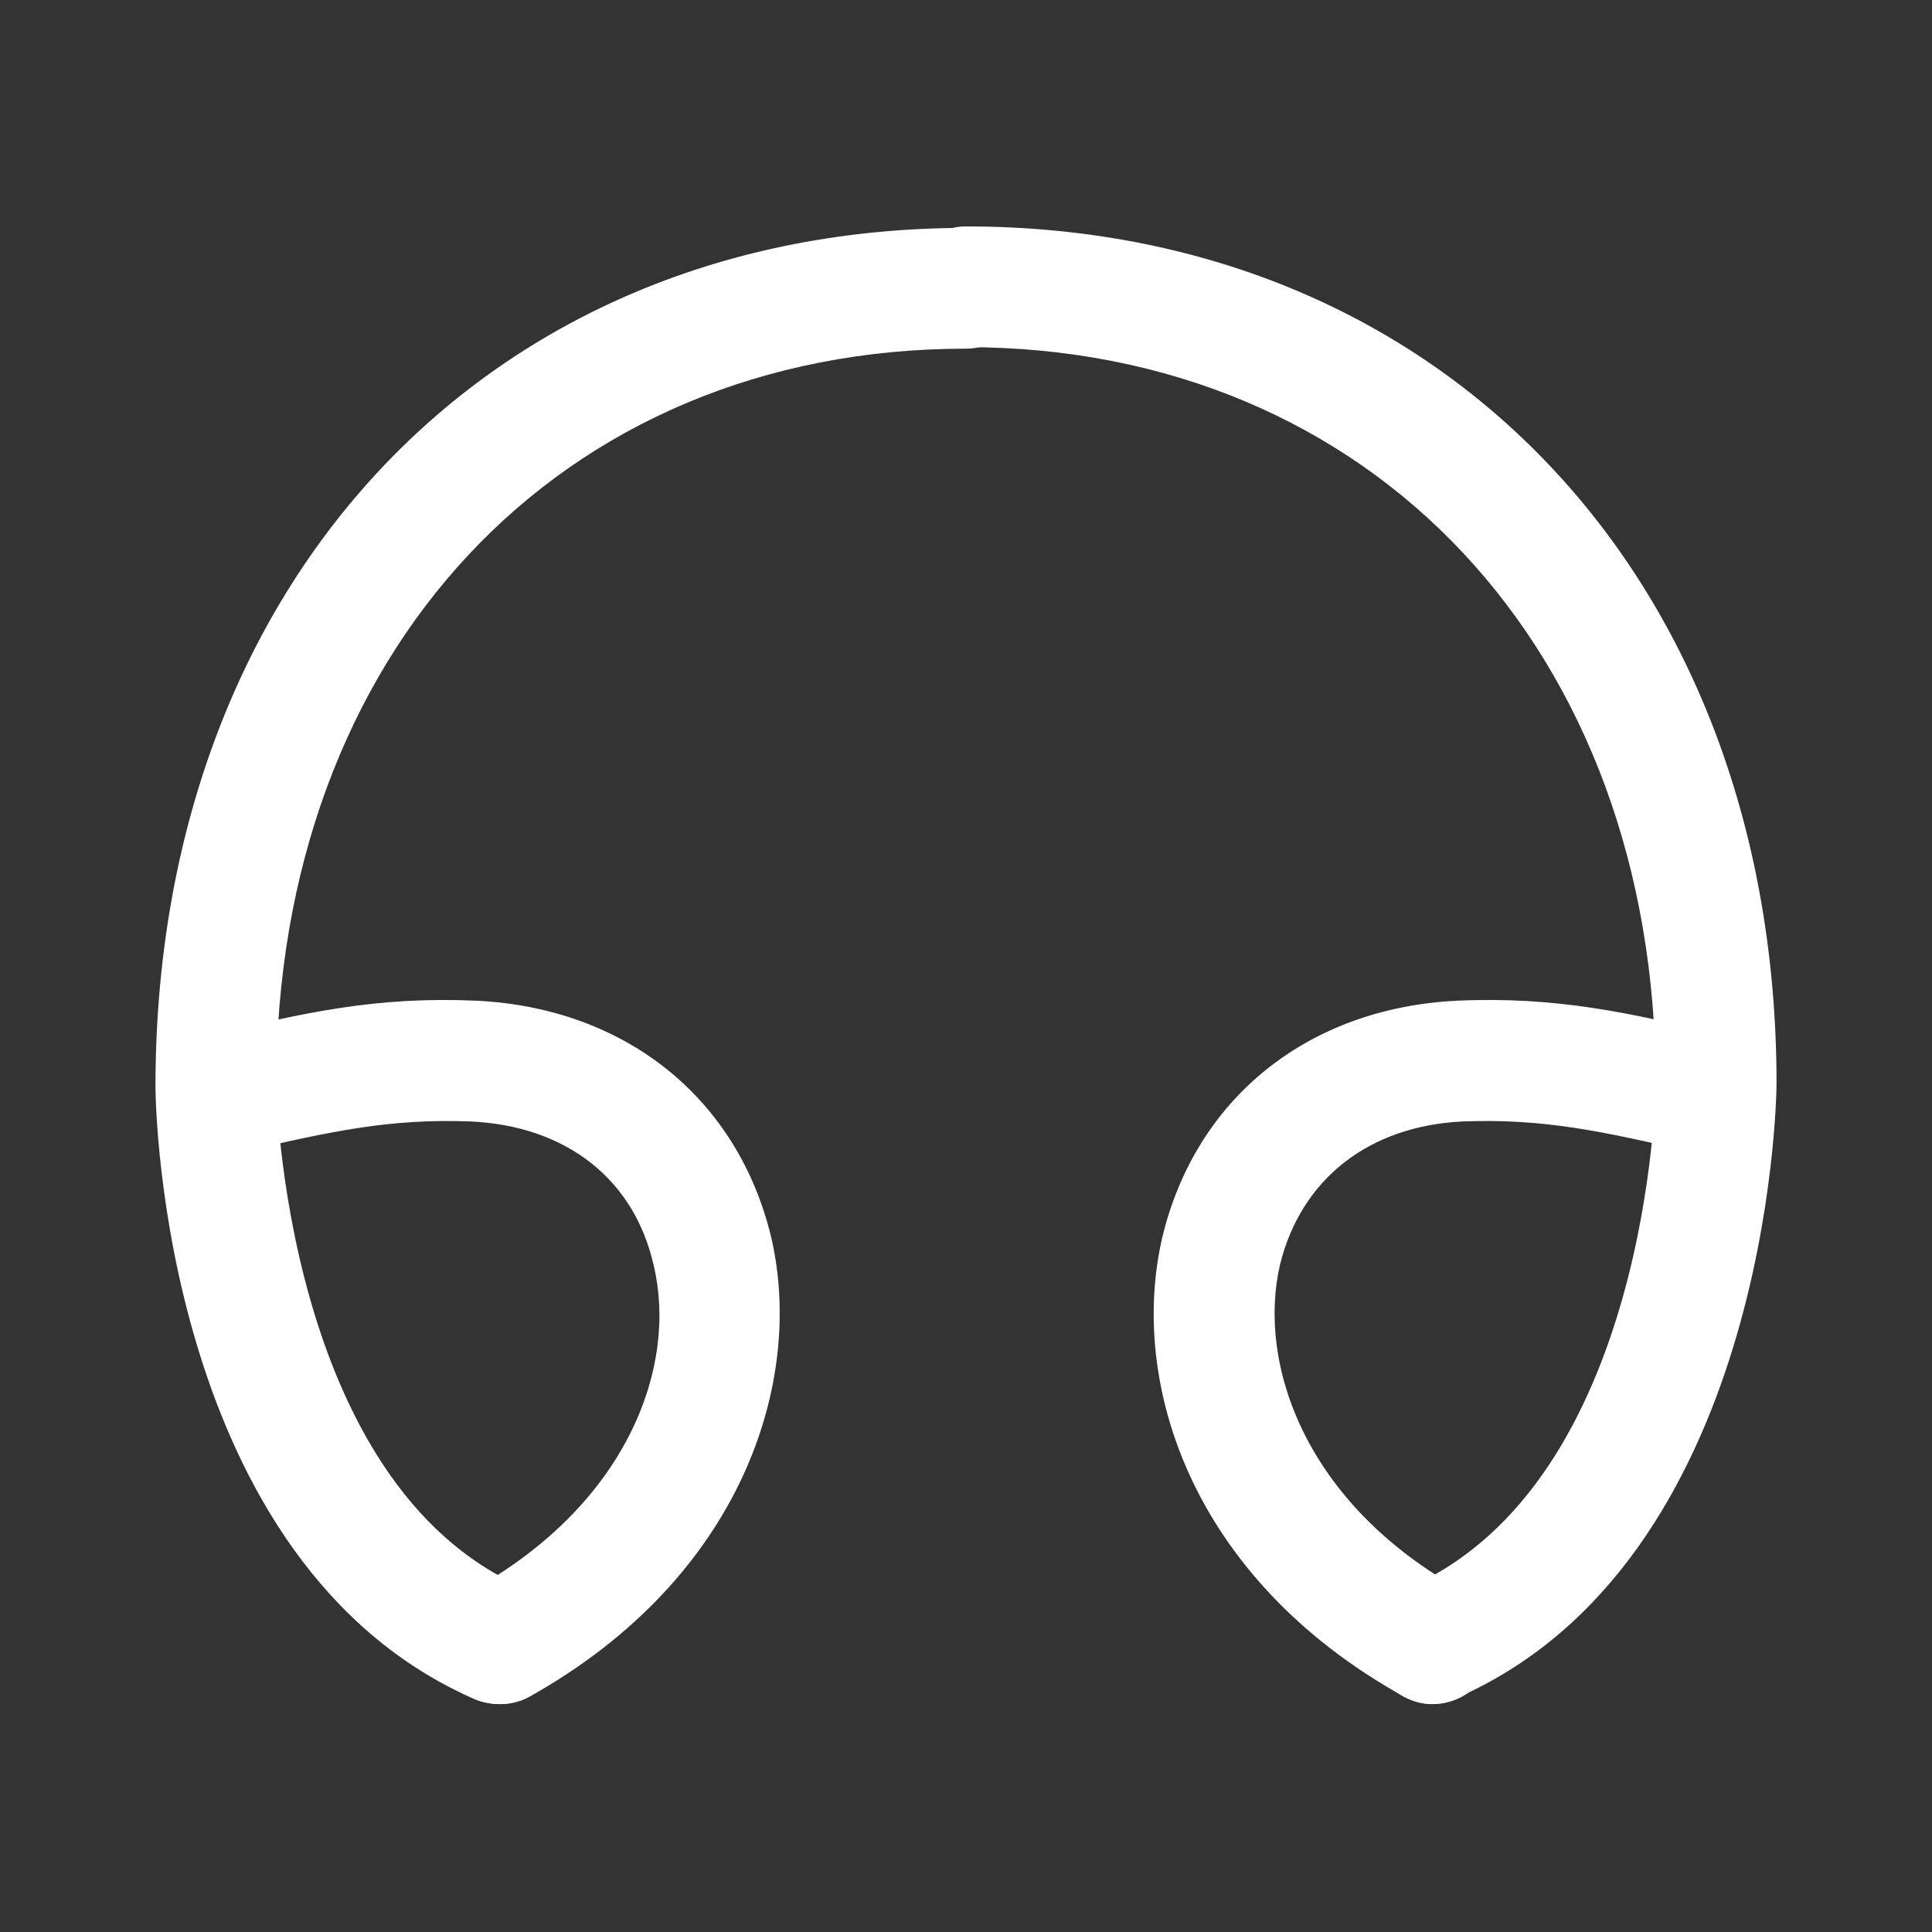 <?xml version="1.0" encoding="utf-8"?>
<!-- Generator: Adobe Illustrator 25.0.1, SVG Export Plug-In . SVG Version: 6.00 Build 0)  -->
<svg version="1.1" id="Layer_1" xmlns="http://www.w3.org/2000/svg" xmlns:xlink="http://www.w3.org/1999/xlink" x="0px" y="0px"
	 viewBox="0 0 128 128" style="enable-background:new 0 0 128 128;" xml:space="preserve">
<rect x="0" y="0" width="128" height="128" fill="#333333" stroke="none"/>
<style type="text/css">
	.st0{fill:#FFFFFF;}
	.st1{fill:#FFFFFF;stroke:#222222;stroke-width:8;stroke-linecap:round;stroke-linejoin:round;stroke-miterlimit:10;}
	.st2{fill:none;stroke:#222222;stroke-width:8;stroke-miterlimit:10;}
	.st3{fill:none;stroke:#222222;stroke-width:8;stroke-linecap:round;stroke-linejoin:round;stroke-miterlimit:10;}
	.st4{fill:none;stroke:#222222;stroke-width:8;stroke-linecap:round;stroke-miterlimit:10;}
	.st5{fill:#222222;}
	.st6{fill:#35B975;}
	.st7{fill:#35B975;stroke:#222222;stroke-width:8;stroke-linecap:round;stroke-linejoin:round;stroke-miterlimit:10;}
</style>
<g>
	<path class="st0" d="M33.1,112.9c-0.5,0-1.1-0.1-1.6-0.3c-20.7-9-21.2-39.3-21.2-40.6c0-33.5,22.1-56.9,53.7-56.9c2.2,0,4,1.8,4,4
		s-1.8,4-4,4c-26.9,0-45.7,20.1-45.7,48.8c0,0.2,0.5,26.4,16.4,33.3c2,0.9,3,3.2,2.1,5.3C36.1,112,34.6,112.9,33.1,112.9z"/>
	<path class="st0" d="M33.1,112.9c-1.4,0-2.8-0.7-3.5-2.1c-1.1-1.9-0.4-4.4,1.6-5.4c10.5-5.8,13.7-15,12.1-21.6
		c-1.3-5.7-5.8-9.2-12.1-9.5c-5.3-0.2-9.1,0.6-15.5,2.1c-2.2,0.5-4.3-0.8-4.8-3c-0.5-2.1,0.8-4.3,3-4.8c6.2-1.5,11-2.6,17.7-2.3
		c9.9,0.5,17.3,6.5,19.5,15.7c2.2,9.5-1.9,22.5-16,30.4C34.4,112.8,33.7,112.9,33.1,112.9z"/>
	<path class="st0" d="M94.9,112.9c-1.5,0-3-0.9-3.7-2.4c-0.9-2,0-4.4,2.1-5.3c16-7,16.4-33.1,16.4-33.4c0-28.7-18.8-48.8-45.7-48.8
		c-2.2,0-4-1.8-4-4s1.8-4,4-4c31.6,0,53.7,23.4,53.7,56.8c0,1.3-0.6,31.7-21.2,40.7C96,112.8,95.4,112.9,94.9,112.9z"/>
	<path class="st0" d="M94.9,112.9c-0.7,0-1.3-0.2-1.9-0.5c-14.2-7.9-18.2-20.9-16-30.4c2.2-9.2,9.6-15.2,19.5-15.7
		c6.6-0.3,11.5,0.8,17.7,2.3c2.1,0.5,3.5,2.7,3,4.8c-0.5,2.1-2.7,3.5-4.8,3c-6.4-1.5-10.2-2.3-15.5-2.1c-6.2,0.3-10.7,3.8-12.1,9.5
		c-1.5,6.5,1.6,15.8,12.1,21.6c1.9,1.1,2.6,3.5,1.6,5.4C97.7,112.2,96.3,112.9,94.9,112.9z"/>
</g>
</svg>
